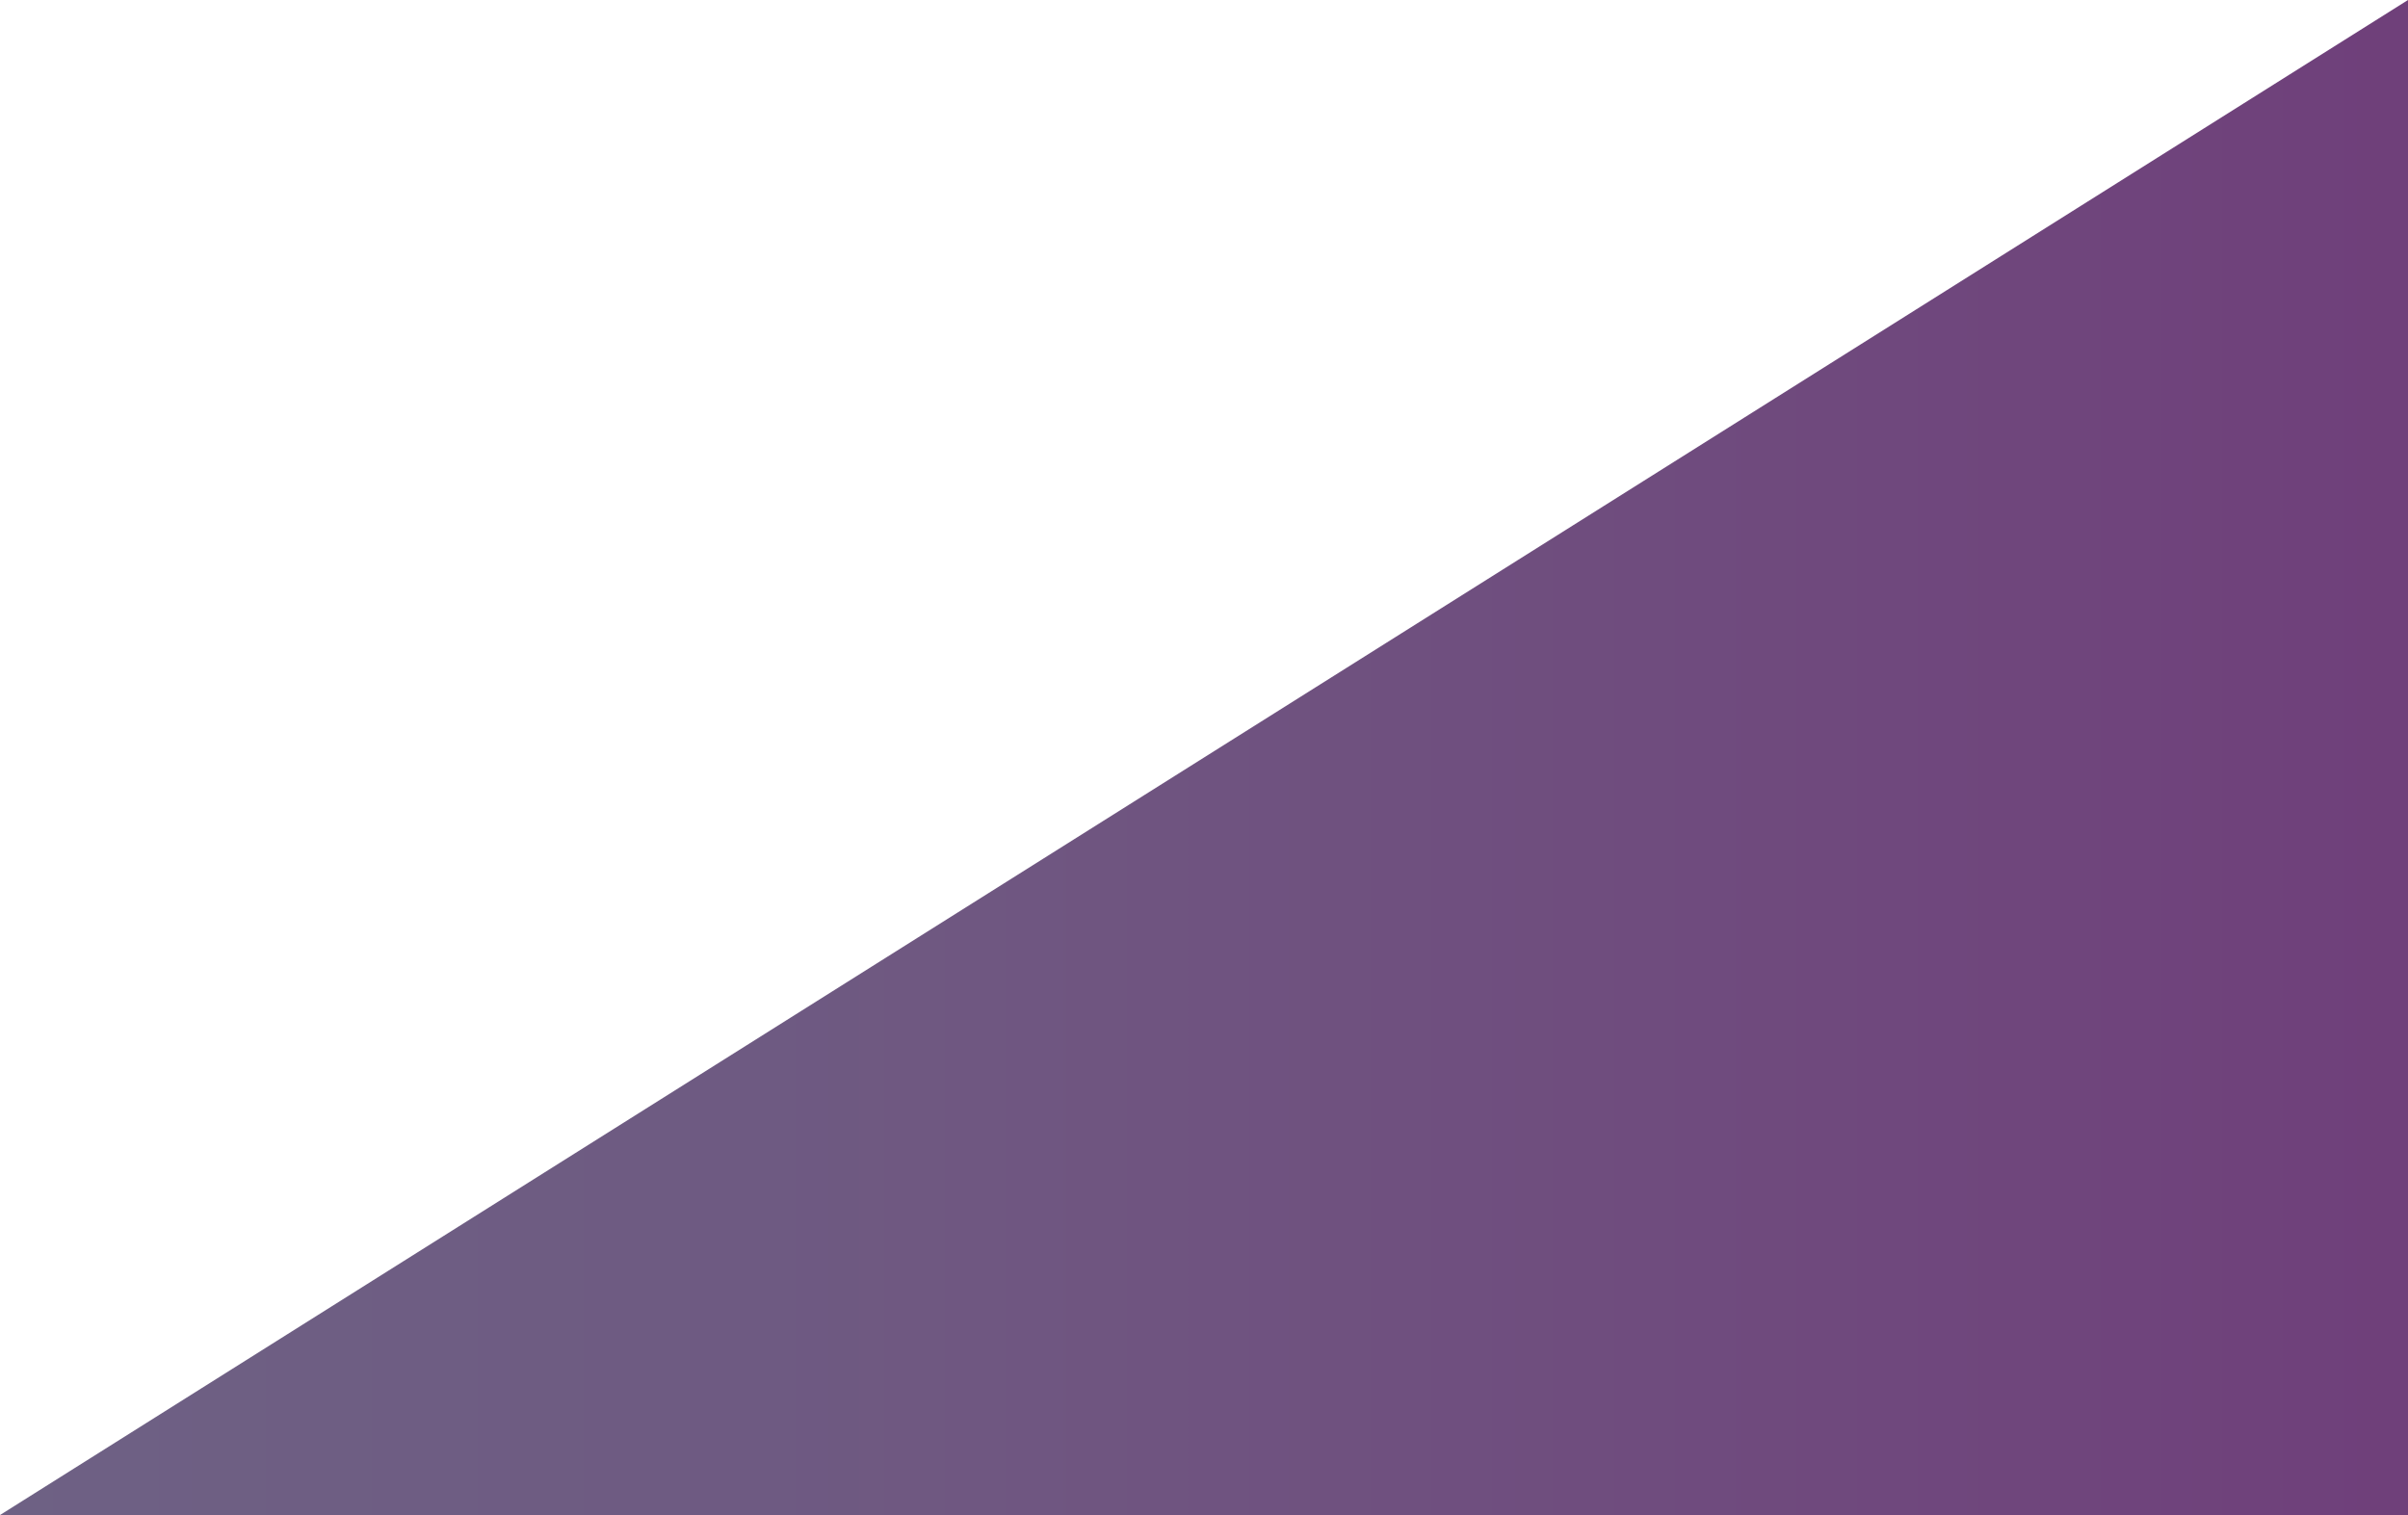 <?xml version="1.0" encoding="utf-8"?>
<!-- Generator: Adobe Illustrator 18.0.0, SVG Export Plug-In . SVG Version: 6.00 Build 0)  -->
<!DOCTYPE svg PUBLIC "-//W3C//DTD SVG 1.1//EN" "http://www.w3.org/Graphics/SVG/1.1/DTD/svg11.dtd">
<svg version="1.1" id="Layer_1" xmlns="http://www.w3.org/2000/svg" xmlns:xlink="http://www.w3.org/1999/xlink" x="0px" y="0px"
	 viewBox="0 0 89 56" enable-background="new 0 0 89 56" xml:space="preserve">
<linearGradient id="SVGID_1_" gradientUnits="userSpaceOnUse" x1="0" y1="28" x2="89" y2="28">
	<stop  offset="0" style="stop-color:#5E5077"/>
	<stop  offset="0.357" style="stop-color:#5F4774"/>
	<stop  offset="0.948" style="stop-color:#602D6D"/>
	<stop  offset="0.994" style="stop-color:#602B6C"/>
</linearGradient>
<polygon opacity="0.9" fill="url(#SVGID_1_)" points="0,56 89,56 89,0 "/>
<g>
</g>
<g>
</g>
<g>
</g>
<g>
</g>
<g>
</g>
<g>
</g>
<g>
</g>
<g>
</g>
<g>
</g>
<g>
</g>
<g>
</g>
<g>
</g>
<g>
</g>
<g>
</g>
<g>
</g>
</svg>
